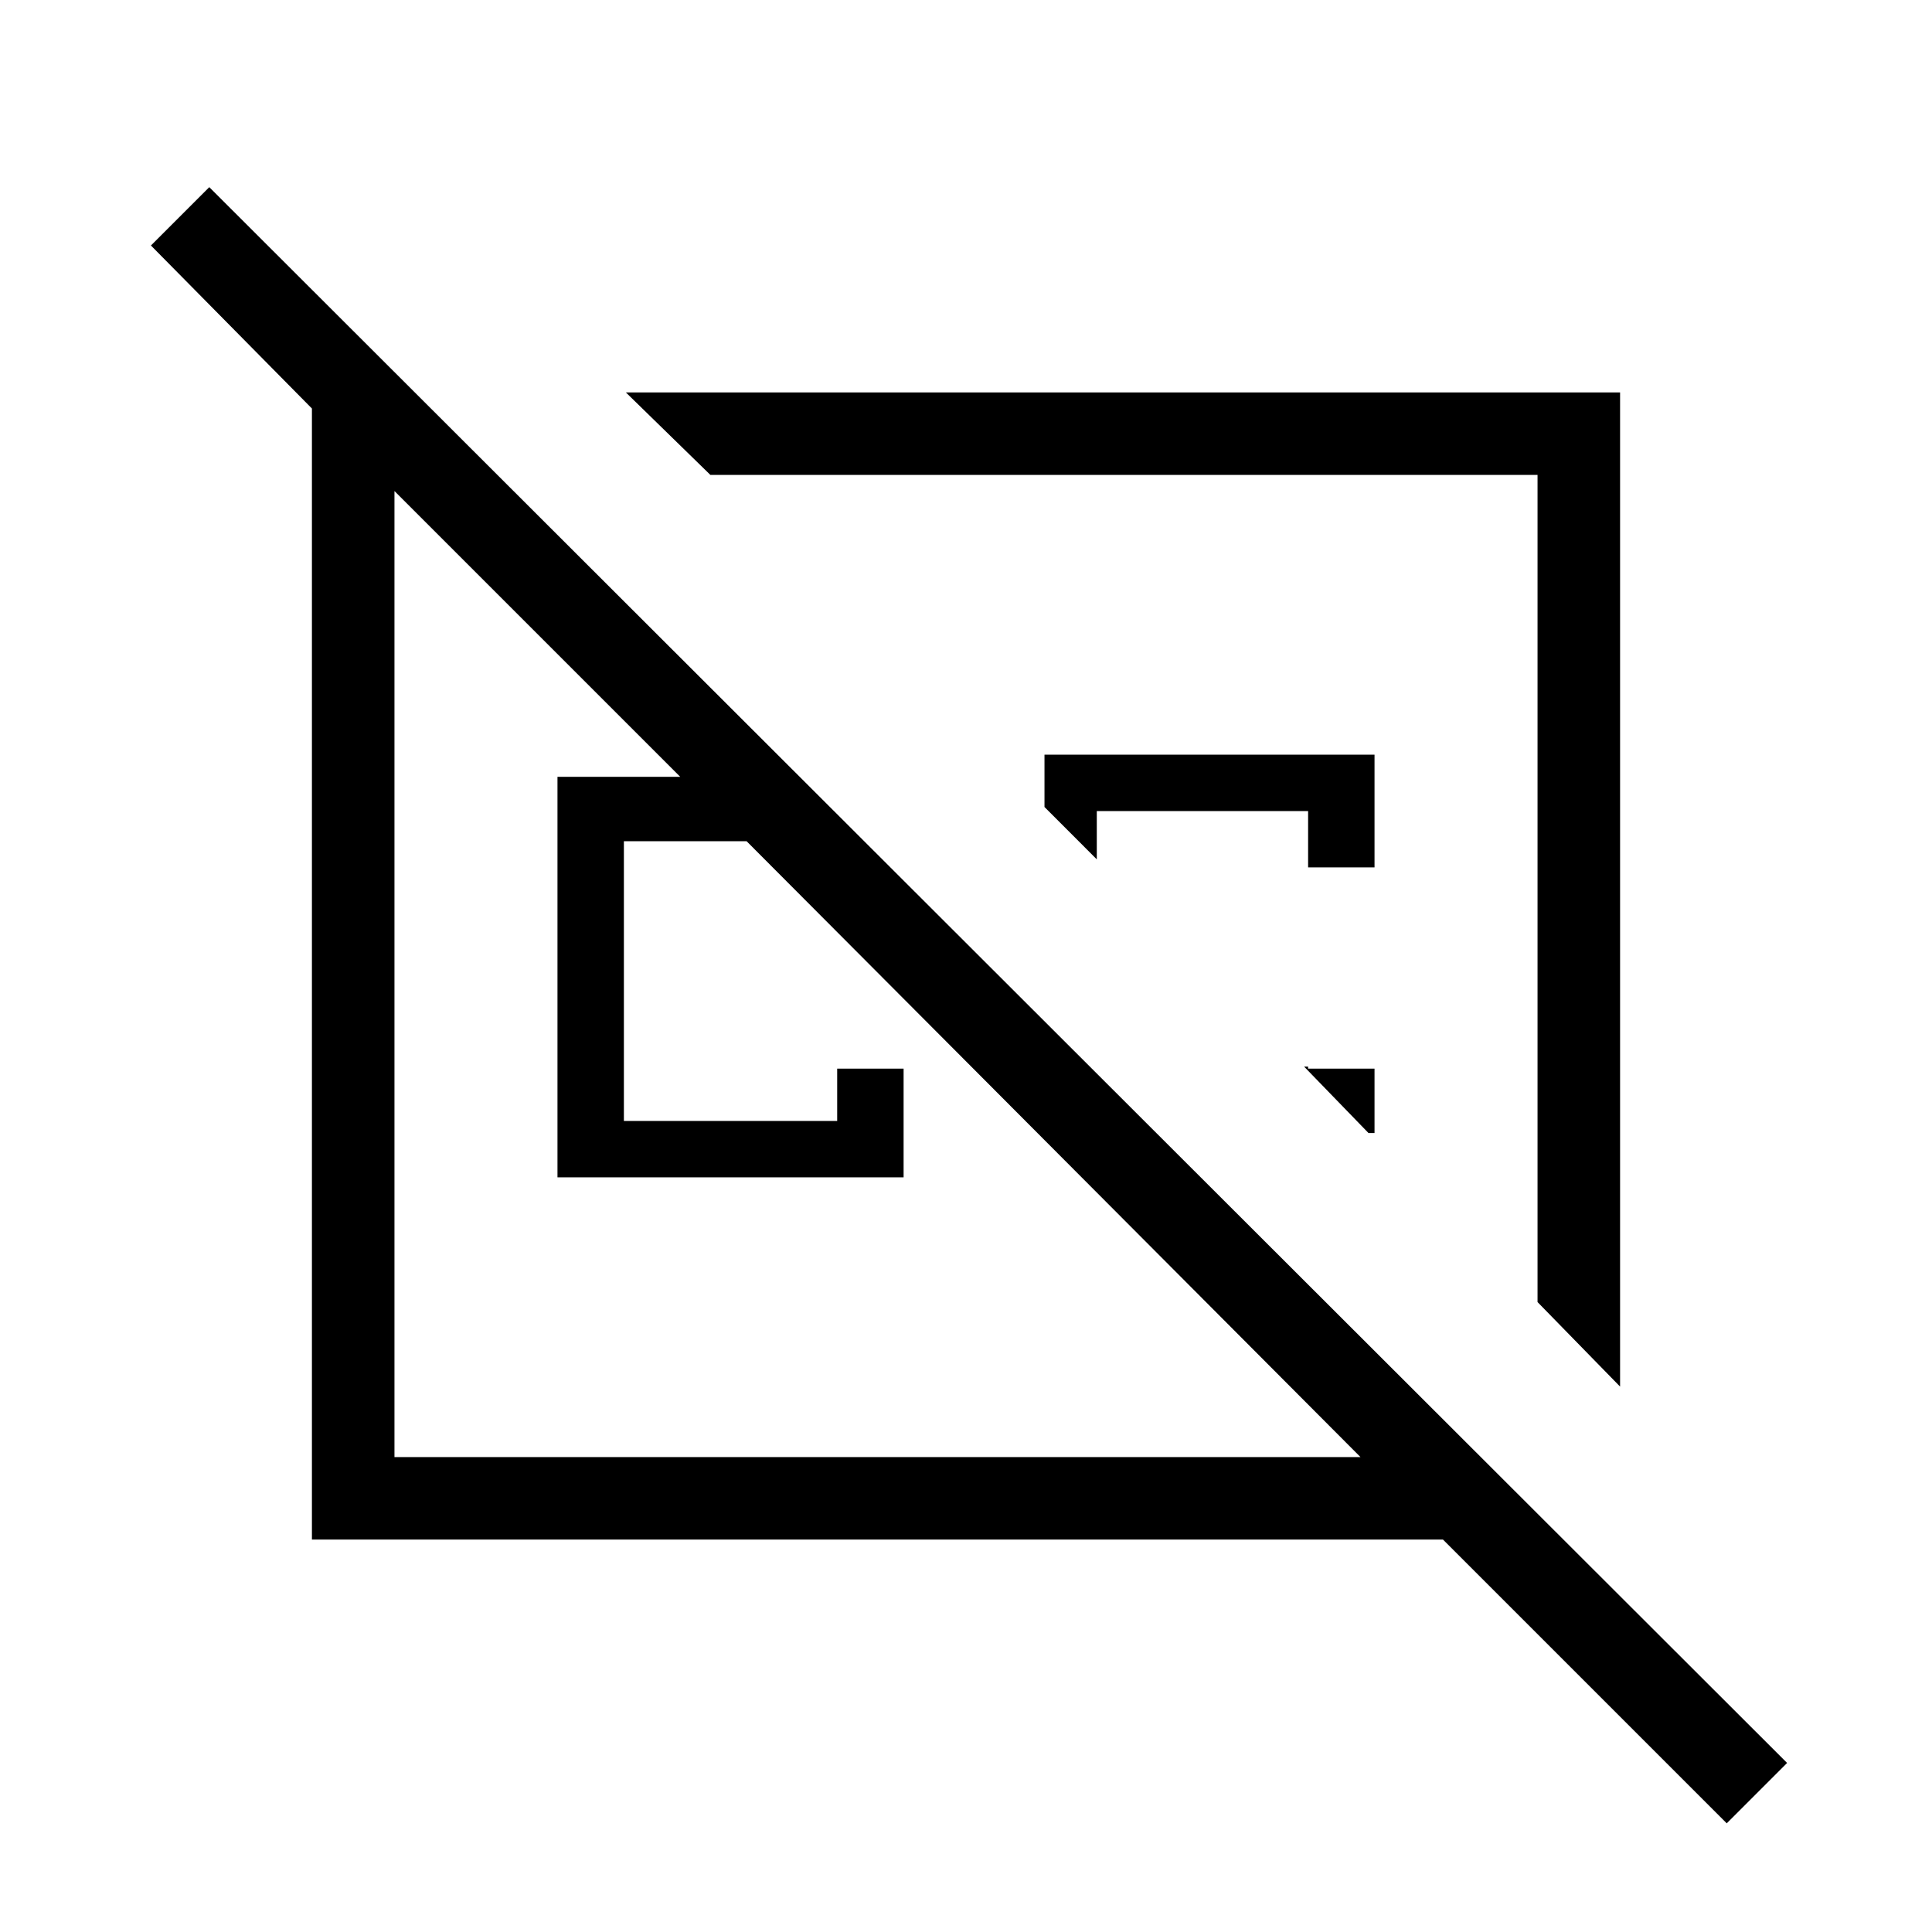 <svg xmlns="http://www.w3.org/2000/svg" height="40" width="40"><path d="M35.75 37.75 29.875 31.875H6.458V8.458L3.125 5.083L4.333 3.875L37 36.5ZM28.167 30.167 15.458 17.417H12.917V23.208H17.333V22.125H18.708V24.375H11.542V16.083H14.083L8.167 10.167V30.167ZM12.958 8.125H33.542V28.708L31.833 26.958V9.833H14.708ZM28.458 22.125V23.458H28.333L27 22.083H27.083V22.125ZM27.083 17.958V16.792H22.708V17.792L21.625 16.708V15.625H28.458V17.958ZM23.292 18.375ZM18.375 20.375Z"/></svg>